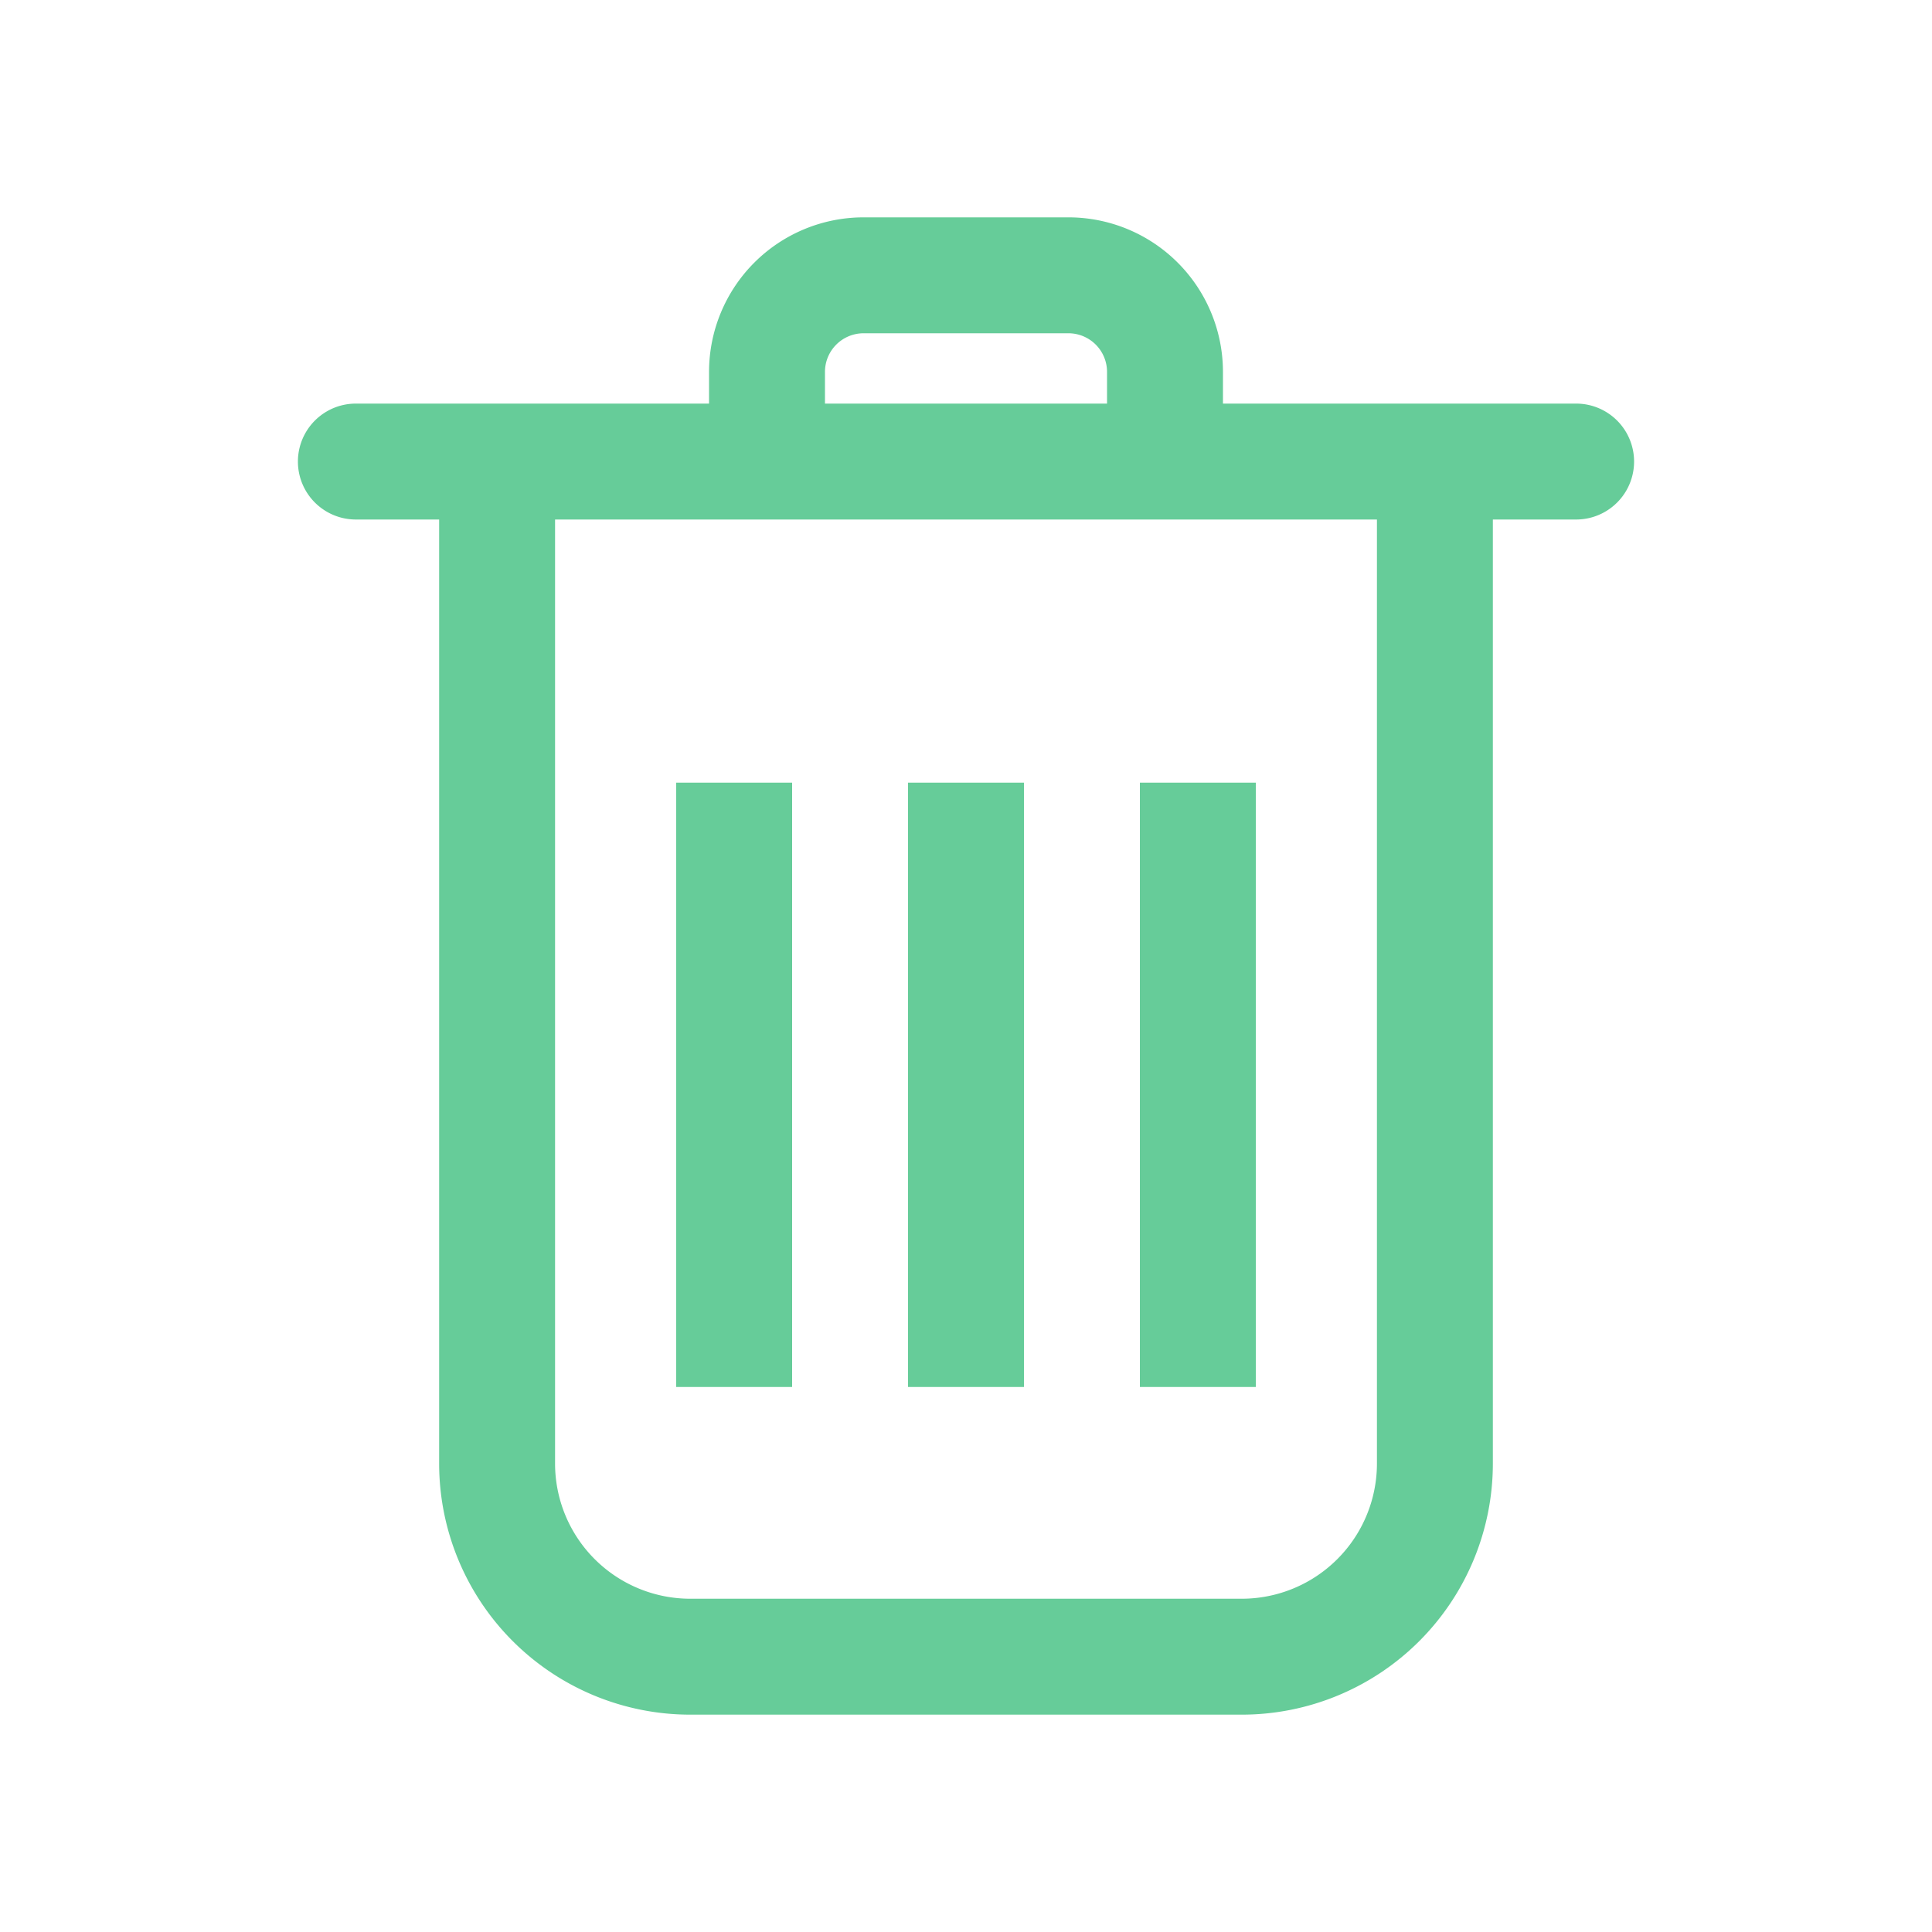 <svg height='300px' width='300px'  fill="#66cc99" xmlns="http://www.w3.org/2000/svg" data-name="Layer 1" viewBox="0 0 100 100" x="0px" y="0px"><title>150all</title><rect x="47" y="40.51" width="6" height="31.28"></rect><path d="M81.58,20.89H63.3V19.25a8,8,0,0,0-8-8H44.7a8,8,0,0,0-8,8v1.64H18.42a3,3,0,0,0,0,6h4.31V75.75a13,13,0,0,0,13,13H64.27a13,13,0,0,0,13-13V26.89h4.31a3,3,0,0,0,0-6ZM42.7,19.25a2,2,0,0,1,2-2H55.3a2,2,0,0,1,2,2v1.64H42.7ZM71.27,75.75a7,7,0,0,1-7,7H35.73a7,7,0,0,1-7-7V26.89H71.27Z"></path><rect x="35" y="40.51" width="6" height="31.28"></rect><rect x="59" y="40.51" width="6" height="31.28"></rect></svg>